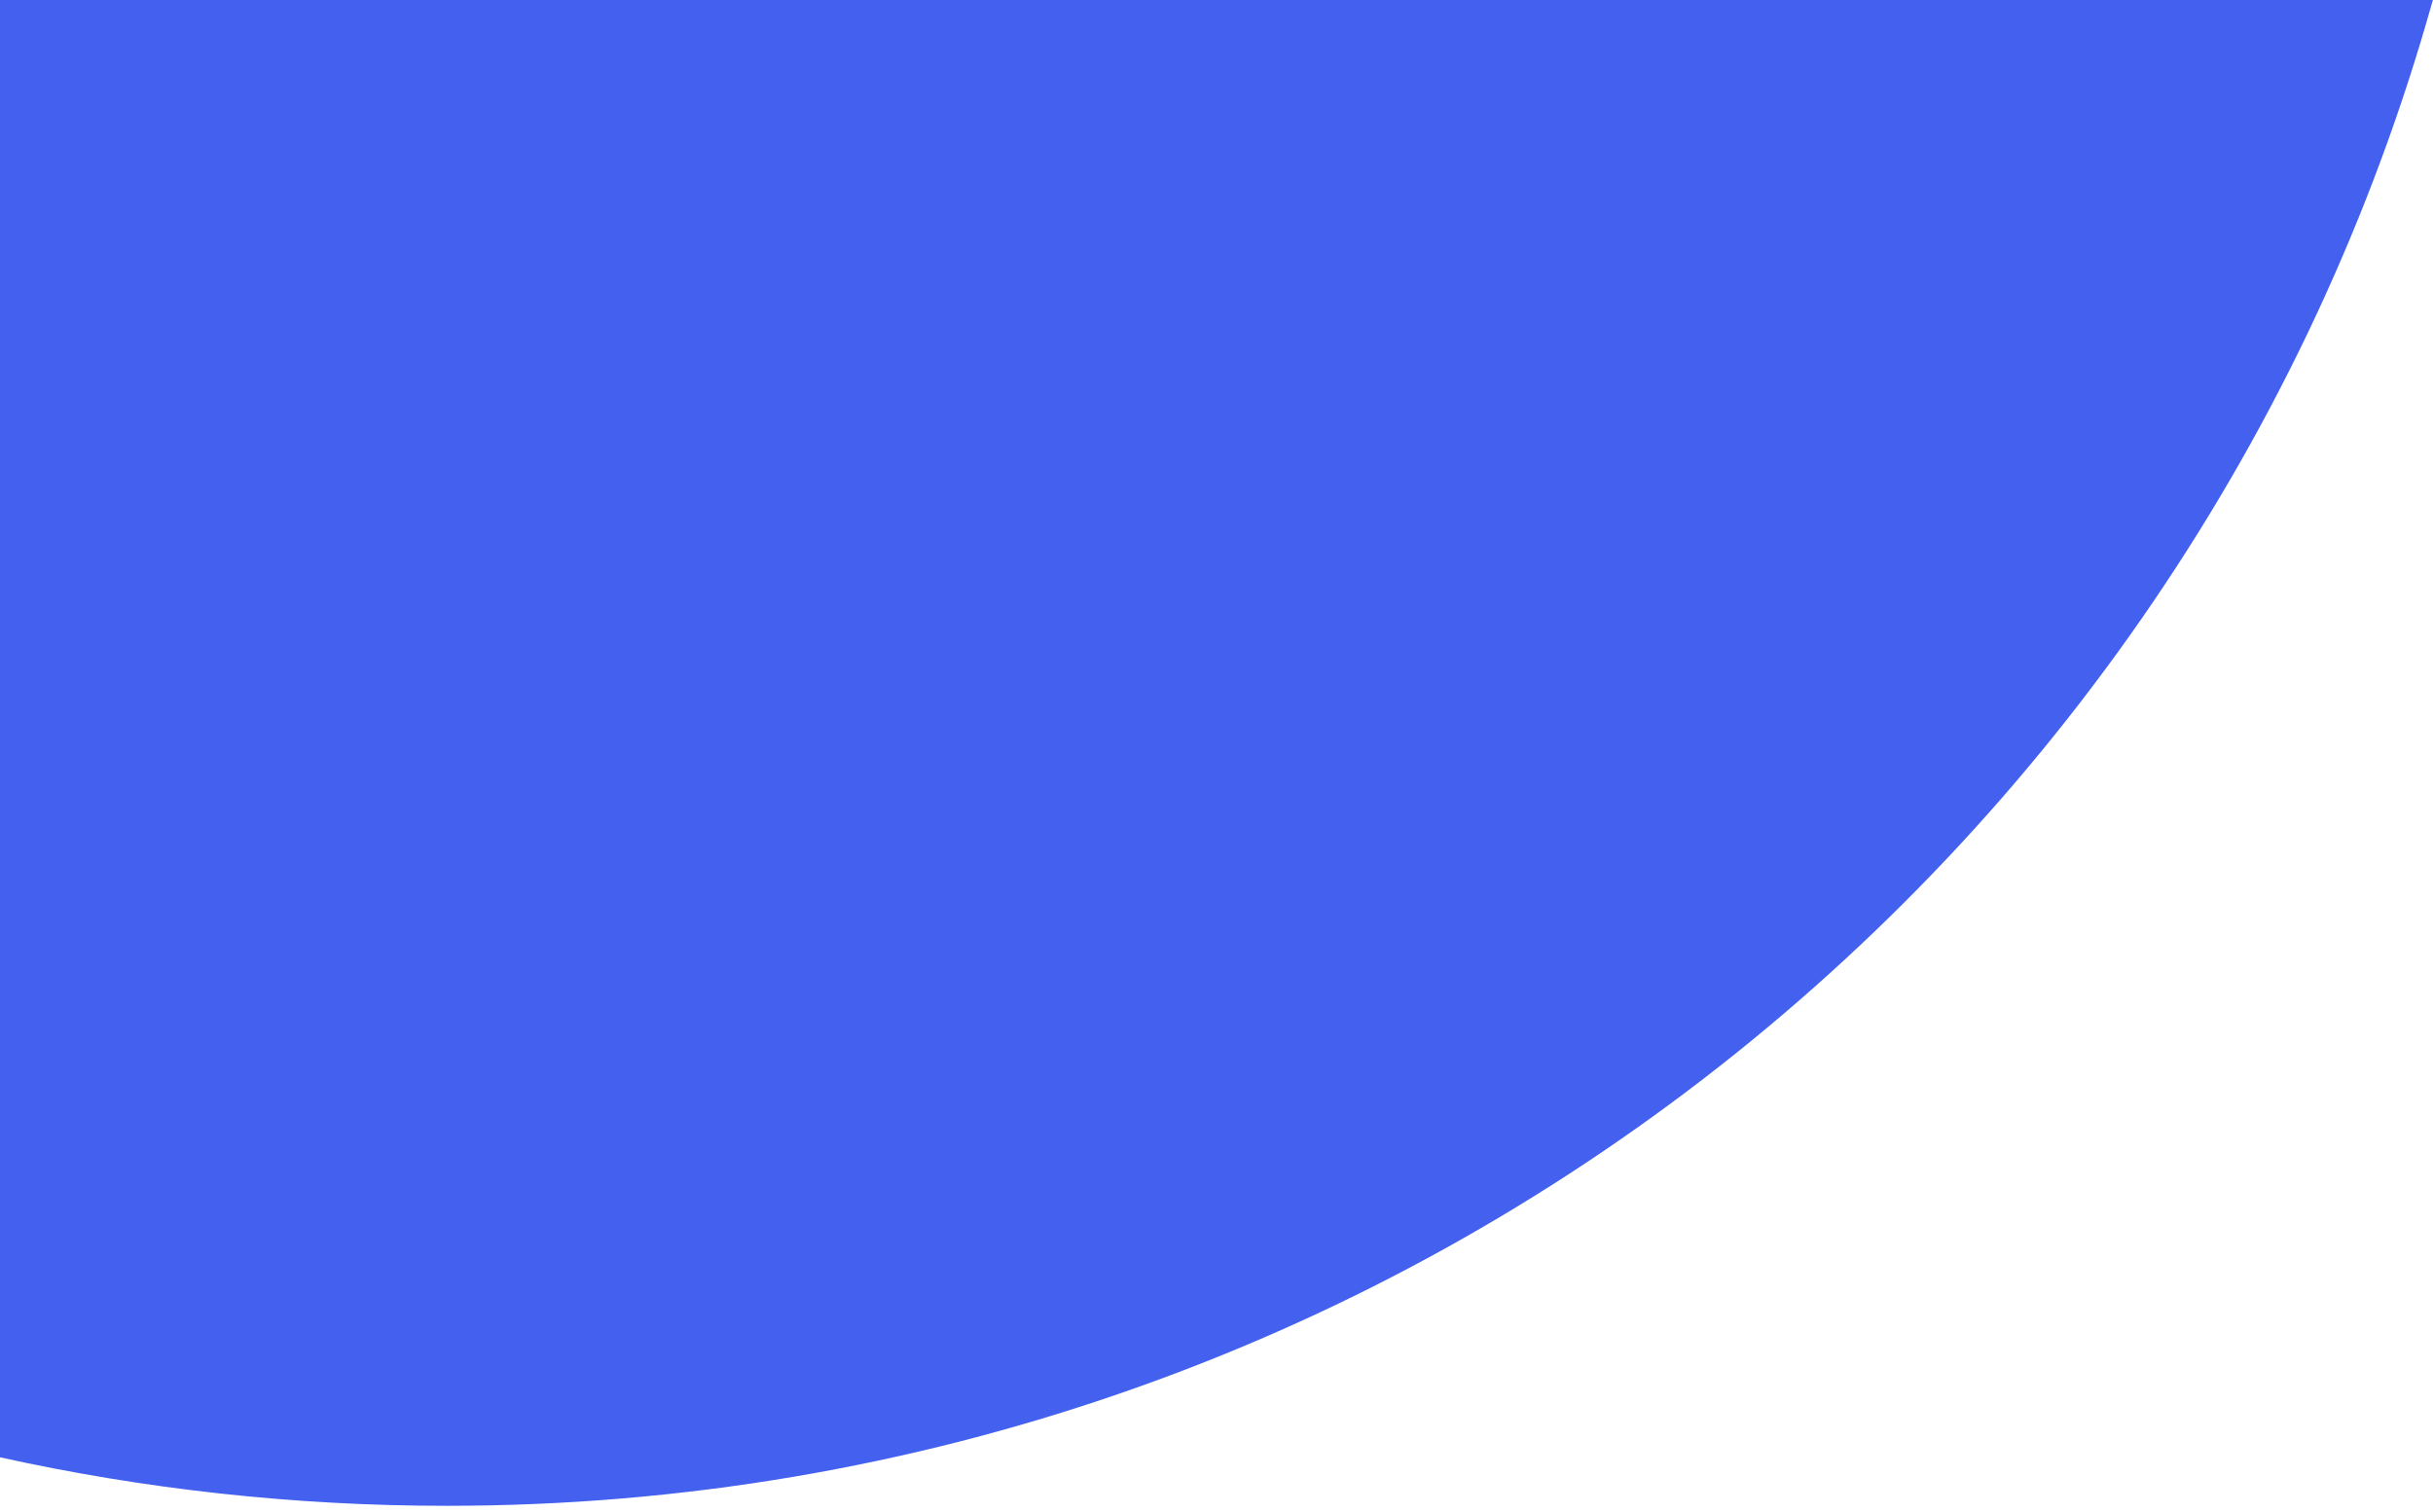 <svg width="354" height="220" viewBox="0 0 354 220" fill="none" xmlns="http://www.w3.org/2000/svg">
<path fill-rule="evenodd" clip-rule="evenodd" d="M353.979 0C318.684 126.412 202.672 219.147 65 219.147C42.68 219.147 20.93 216.71 0 212.086L0 0H353.979Z" fill="#4361EE"/>
</svg>
